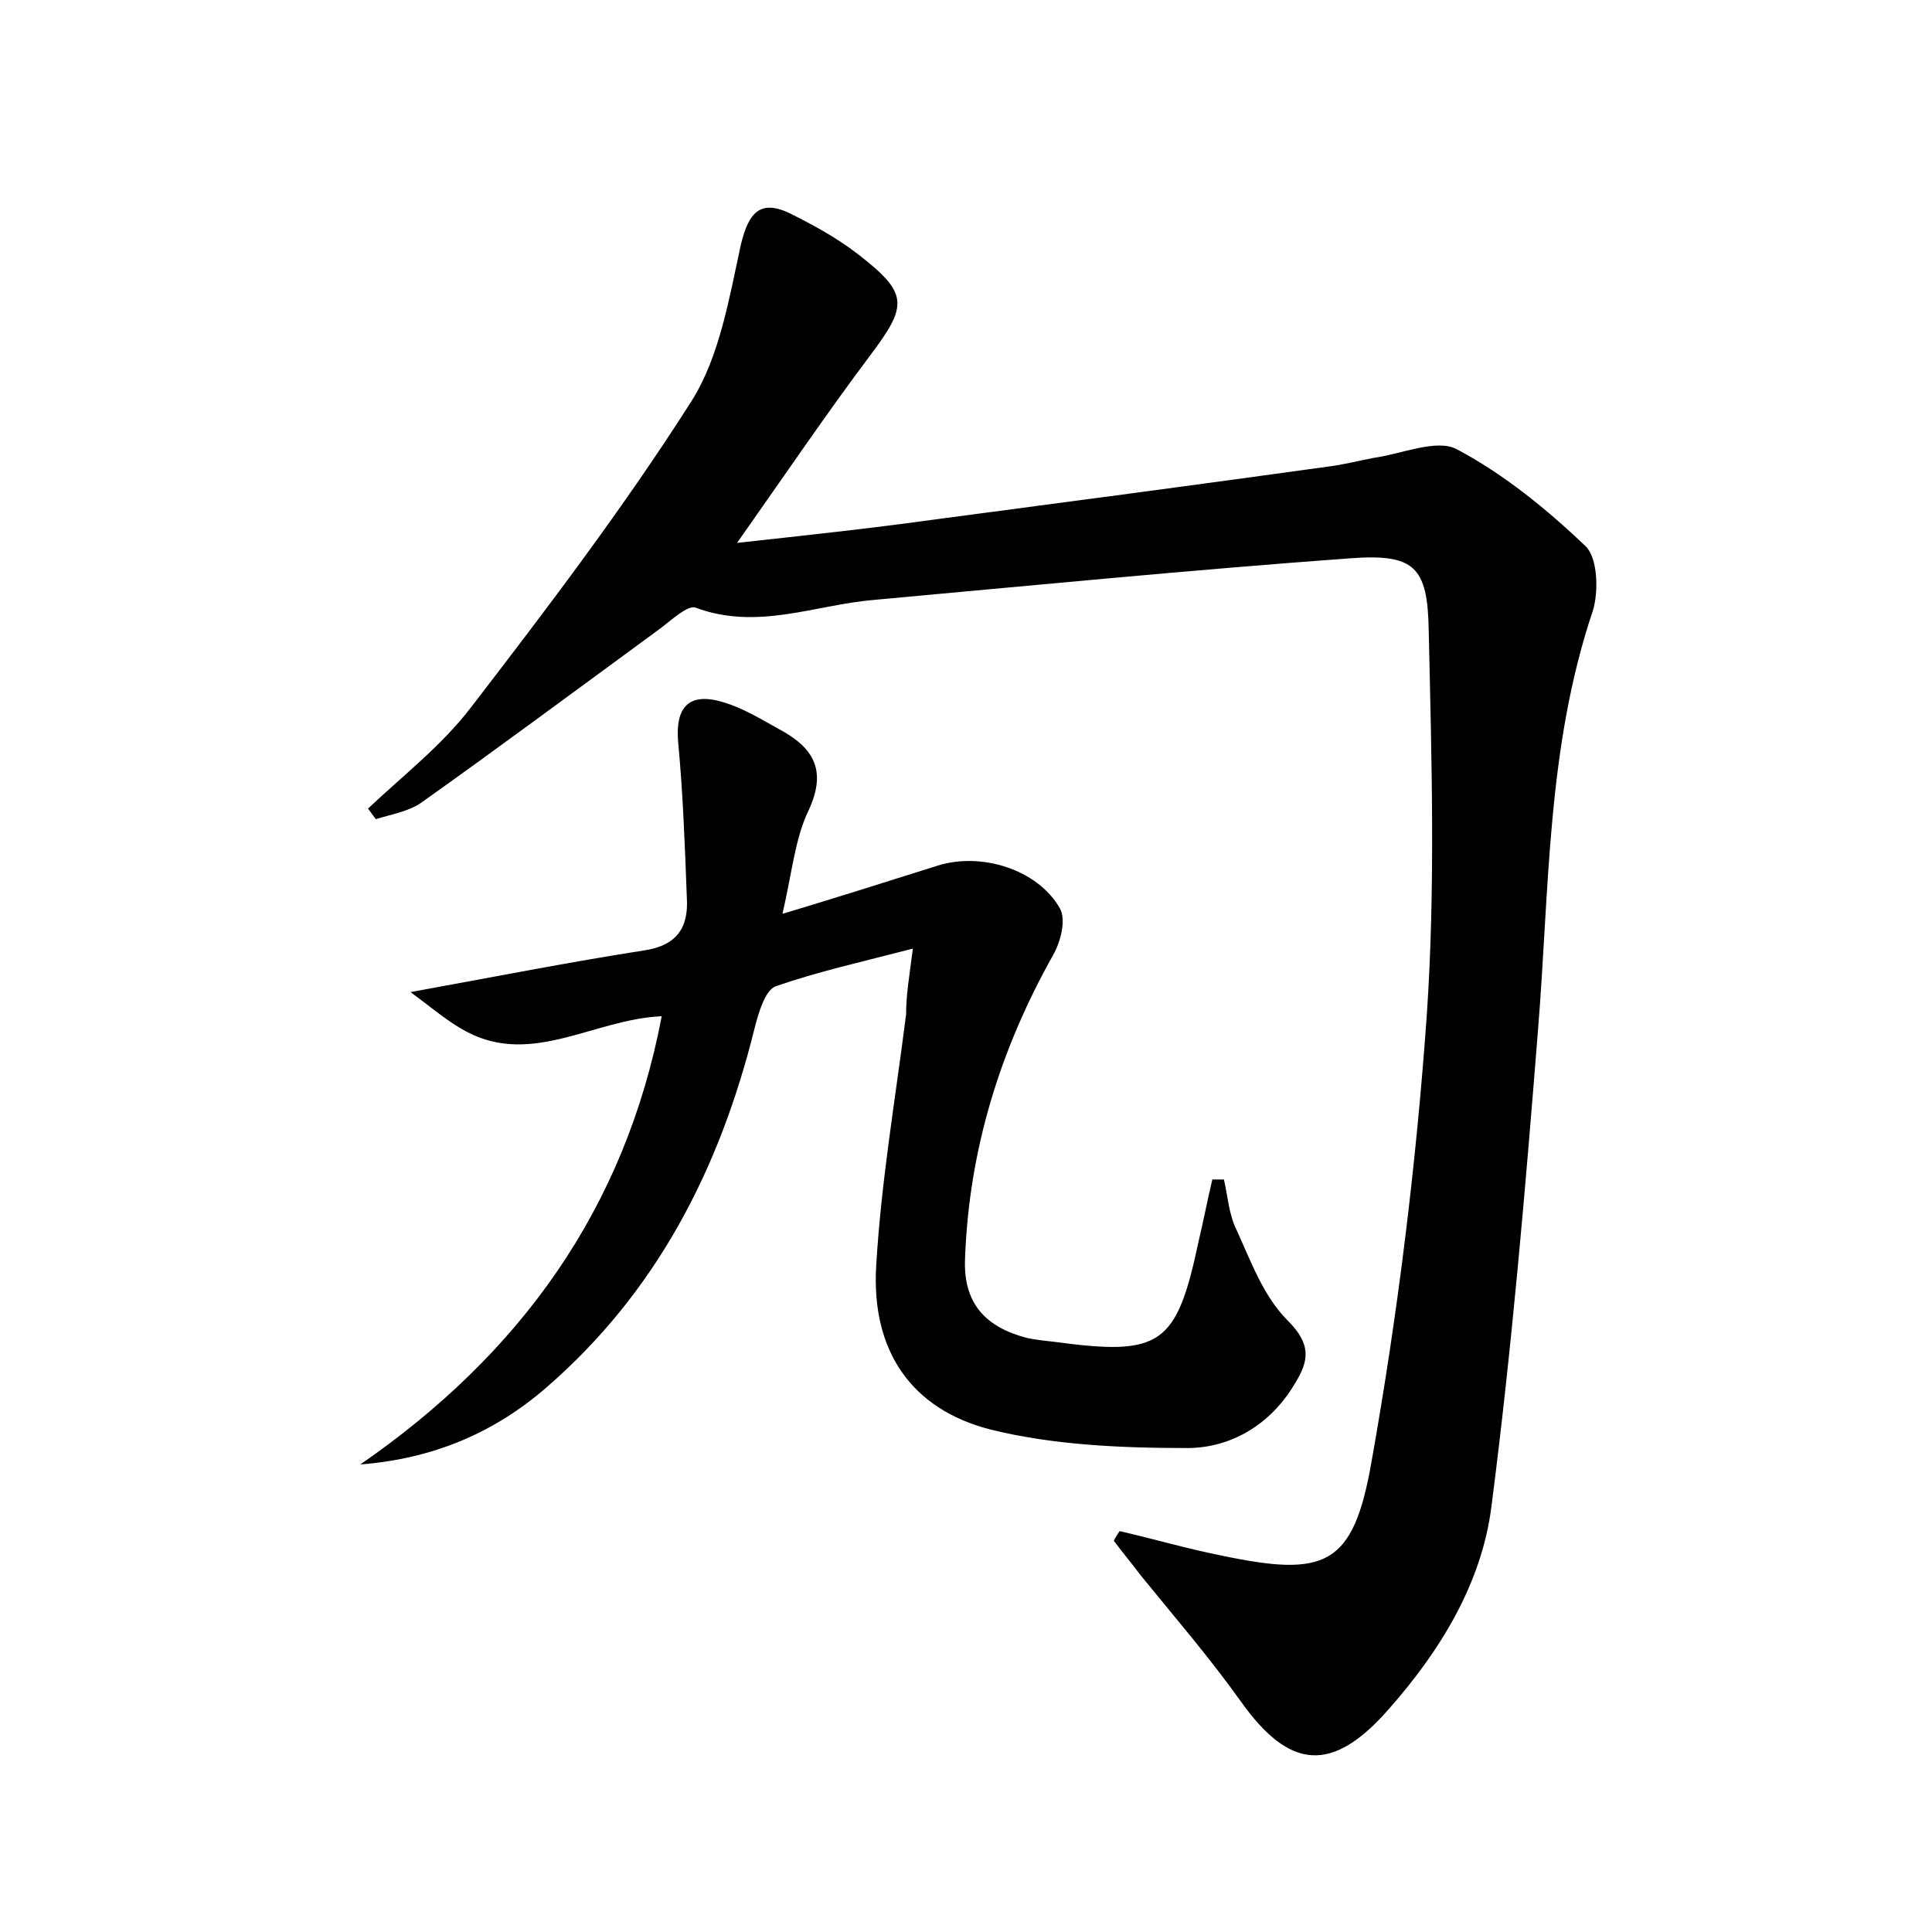 <?xml version="1.0" encoding="utf-8"?>
<!-- Generator: Adobe Illustrator 22.0.0, SVG Export Plug-In . SVG Version: 6.00 Build 0)  -->
<svg version="1.1" id="图层_1" xmlns="http://www.w3.org/2000/svg" xmlns:xlink="http://www.w3.org/1999/xlink" x="0px" y="0px"
	 viewBox="0 0 200 200" style="enable-background:new 0 0 200 200;" xml:space="preserve">
<style type="text/css">
	.st1{fill:#010000;}
	.st4{fill:#fbfafc;}
</style>
<g>
	
	<path d="M115.9,158.5c3.5,0.8,6.9,1.8,10.4,2.5c10.9,2.3,13.8,1.2,15.7-9.8c2.7-15.2,4.6-30.6,5.7-46.1c0.9-13.2,0.5-26.5,0.2-39.8
		c-0.1-6.7-1.5-8-8.2-7.5c-16.4,1.2-32.8,2.8-49.2,4.3c-6.1,0.5-12.1,3.2-18.5,0.8c-0.8-0.3-2.5,1.3-3.7,2.2
		c-8.2,6-16.4,12.1-24.7,18c-1.3,0.9-3.1,1.2-4.7,1.7c-0.3-0.4-0.5-0.7-0.8-1.1c3.6-3.4,7.6-6.5,10.6-10.4
		c8-10.4,15.9-20.8,22.9-31.8c2.9-4.6,3.9-10.7,5.1-16.2c0.8-3.3,2-4.7,5.1-3.2c2.4,1.2,4.8,2.5,7,4.2c5.3,4.1,5.2,5.3,1.2,10.6
		c-4.5,6-8.7,12.2-13.7,19.3c7.3-0.8,13.8-1.5,20.3-2.4c13.6-1.8,27.2-3.6,40.9-5.5c1.6-0.2,3.1-0.6,4.7-0.9c2.9-0.4,6.5-2,8.6-0.9
		c4.9,2.6,9.3,6.2,13.3,10c1.3,1.2,1.4,4.7,0.8,6.7c-4.8,14.2-4.5,29-5.7,43.6c-1.3,16.4-2.7,32.8-4.8,49.1c-1,8-5.3,15-10.7,21.1
		c-5.8,6.6-10.2,6.2-15.2-0.8c-3.2-4.5-6.9-8.8-10.4-13.1c-0.9-1.2-1.9-2.4-2.8-3.6C115.5,159.1,115.7,158.8,115.9,158.5z"/>
	<path d="M94.5,98.2c-5.4,1.4-9.9,2.4-14.2,3.9c-1.1,0.4-1.8,2.8-2.2,4.4c-3.6,14.5-10.1,27.2-21.5,37.1c-5.4,4.7-11.7,7.4-19.3,8
		c16.5-11.4,27.4-26.4,31.2-46.4c-7,0.3-13.4,5.2-20.2,1.6c-1.9-1-3.5-2.4-5.8-4.1c8.8-1.6,16.4-3.1,24.1-4.3
		c3.5-0.5,4.7-2.4,4.5-5.5c-0.2-5.4-0.4-10.8-0.9-16.1c-0.3-3.6,1.1-5.2,4.7-4.1c2,0.6,3.8,1.7,5.6,2.7c3.6,1.9,5.2,4.2,3.2,8.5
		c-1.4,2.9-1.7,6.4-2.7,10.7c6-1.8,11-3.4,16.1-5c4.5-1.4,10.3,0.4,12.6,4.4c0.7,1.2,0.1,3.5-0.7,4.9c-5.5,9.8-8.7,20.2-9.1,31.4
		c-0.2,4.7,2.2,7.1,6.4,8.2c0.9,0.2,1.9,0.3,2.8,0.4c11.1,1.5,12.7,0.4,15-10.5c0.5-2.1,0.9-4.2,1.4-6.3c0.4,0,0.8,0,1.2,0
		c0.4,1.7,0.5,3.6,1.3,5.2c1.5,3.3,2.8,6.9,5.3,9.4c2.5,2.5,2.2,4.2,0.7,6.6c-2.5,4.2-6.6,6.6-11.1,6.6c-6.8,0-13.8-0.3-20.3-1.9
		c-8.3-2.1-12.4-8.2-11.9-16.9c0.5-8.7,2-17.4,3.1-26.1C93.8,103,94.1,101.3,94.5,98.2z"/>
</g>
</svg>
